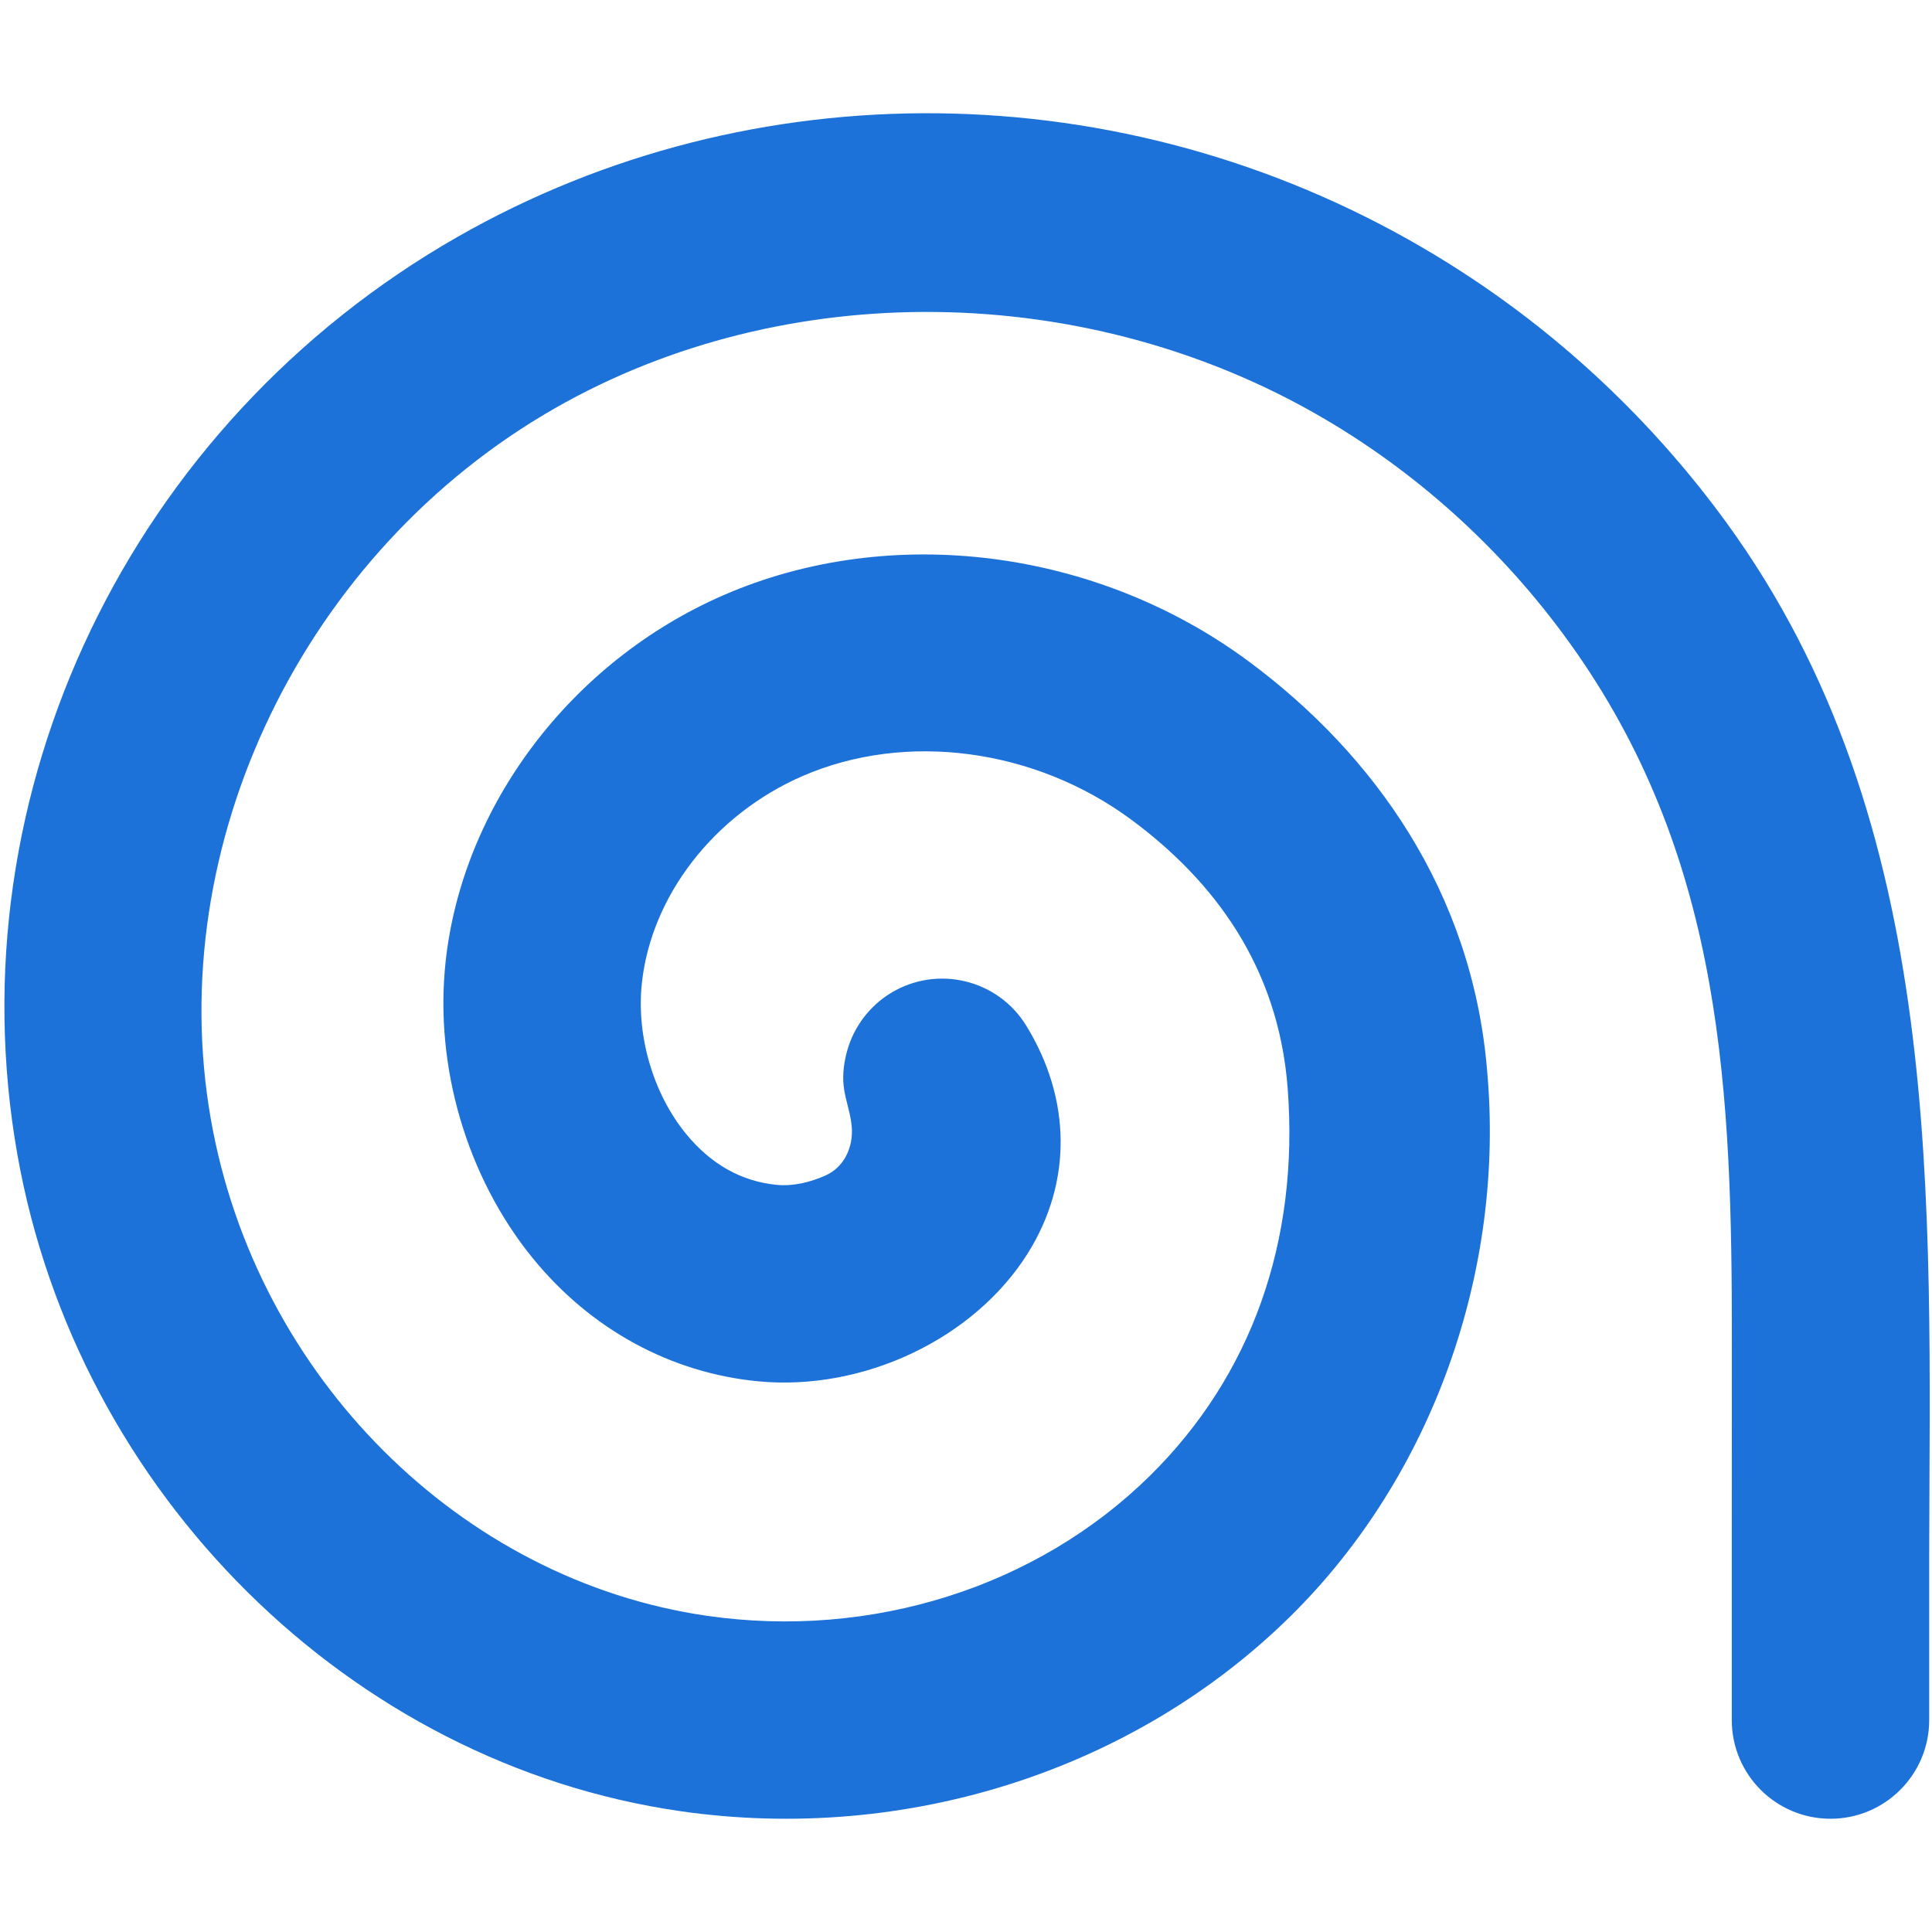 <svg width="246" height="246" xmlns="http://www.w3.org/2000/svg" fill="none">
 <g>
  <g strokeWidth="1" id="Page-8" fillRule="evenodd" fill="none">
   <g id="akeso_logomanual_v3" fill="none">
    <g id="Group-49" fill="none">
     <path fill="#1c72d8" id="Fill-37" d="m219.784,66.487c-8.752,-12.009 -19.585,-22.465 -31.929,-30.743c-2.187,-1.466 -4.42,-2.865 -6.694,-4.194c-38.232,-22.332 -85.315,-22.869 -122.91,-1.384c-41.678,23.818 -64.175,70.756 -56.044,116.805c7.629,43.206 42.408,77.602 84.449,83.648c28.655,4.122 57.742,-5.168 77.684,-24.849c18.151,-17.913 27.311,-44.095 25.012,-69.462c-1.883,-22.756 -14.414,-40.277 -30.344,-52.084c-19.401,-14.38 -45.645,-17.69 -66.899,-8.434c-19.358,8.43 -33.236,26.763 -35.375,46.709c-1.431,13.343 2.733,27.451 11.128,37.739c7.366,9.027 17.554,14.583 28.684,15.645c13.415,1.28 27.544,-5.438 34.346,-16.342c5.621,-9.006 5.542,-19.555 -0.218,-28.94c-3.627,-5.914 -11.361,-7.767 -17.276,-4.139c-2.649,1.625 -4.626,4.214 -5.492,7.199c-0.415,1.428 -0.646,3.06 -0.492,4.546c0.201,1.955 1.034,3.779 1.062,5.781c0.032,2.391 -1.132,4.701 -3.38,5.692c-1.926,0.865 -4.147,1.386 -6.16,1.192c-4.521,-0.432 -8.424,-2.625 -11.601,-6.519c-4.177,-5.119 -6.326,-12.467 -5.606,-19.175c1.193,-11.122 9.215,-21.465 20.438,-26.354c13.164,-5.731 29.621,-3.542 41.932,5.584c10.373,7.689 18.692,18.591 19.864,34.215c1.462,19.488 -4.647,36.558 -17.52,49.261c-14.382,14.194 -35.459,20.87 -56.386,17.862c-31.442,-4.522 -57.428,-30.489 -63.195,-63.149c-6.194,-35.078 11.823,-72.345 43.812,-90.625c29.369,-16.782 67.754,-16.289 97.792,1.258c12.761,7.454 23.783,17.705 32.234,29.822c18.74,26.868 19.832,56.251 19.816,87.709c-0.003,8.012 -0.007,19.215 -0.011,27.227l0,20.99l0.002,0c0,0.012 -0.002,0.022 -0.002,0.033c0,6.942 5.627,12.569 12.569,12.569c6.942,0 12.569,-5.627 12.569,-12.569c0,-0.011 -0.002,-0.021 -0.002,-0.033l0.002,0l0,-20.99c0.081,-44.992 2.203,-92.995 -25.859,-131.501"/>
    </g>
   </g>
  </g>
 </g>
</svg>
